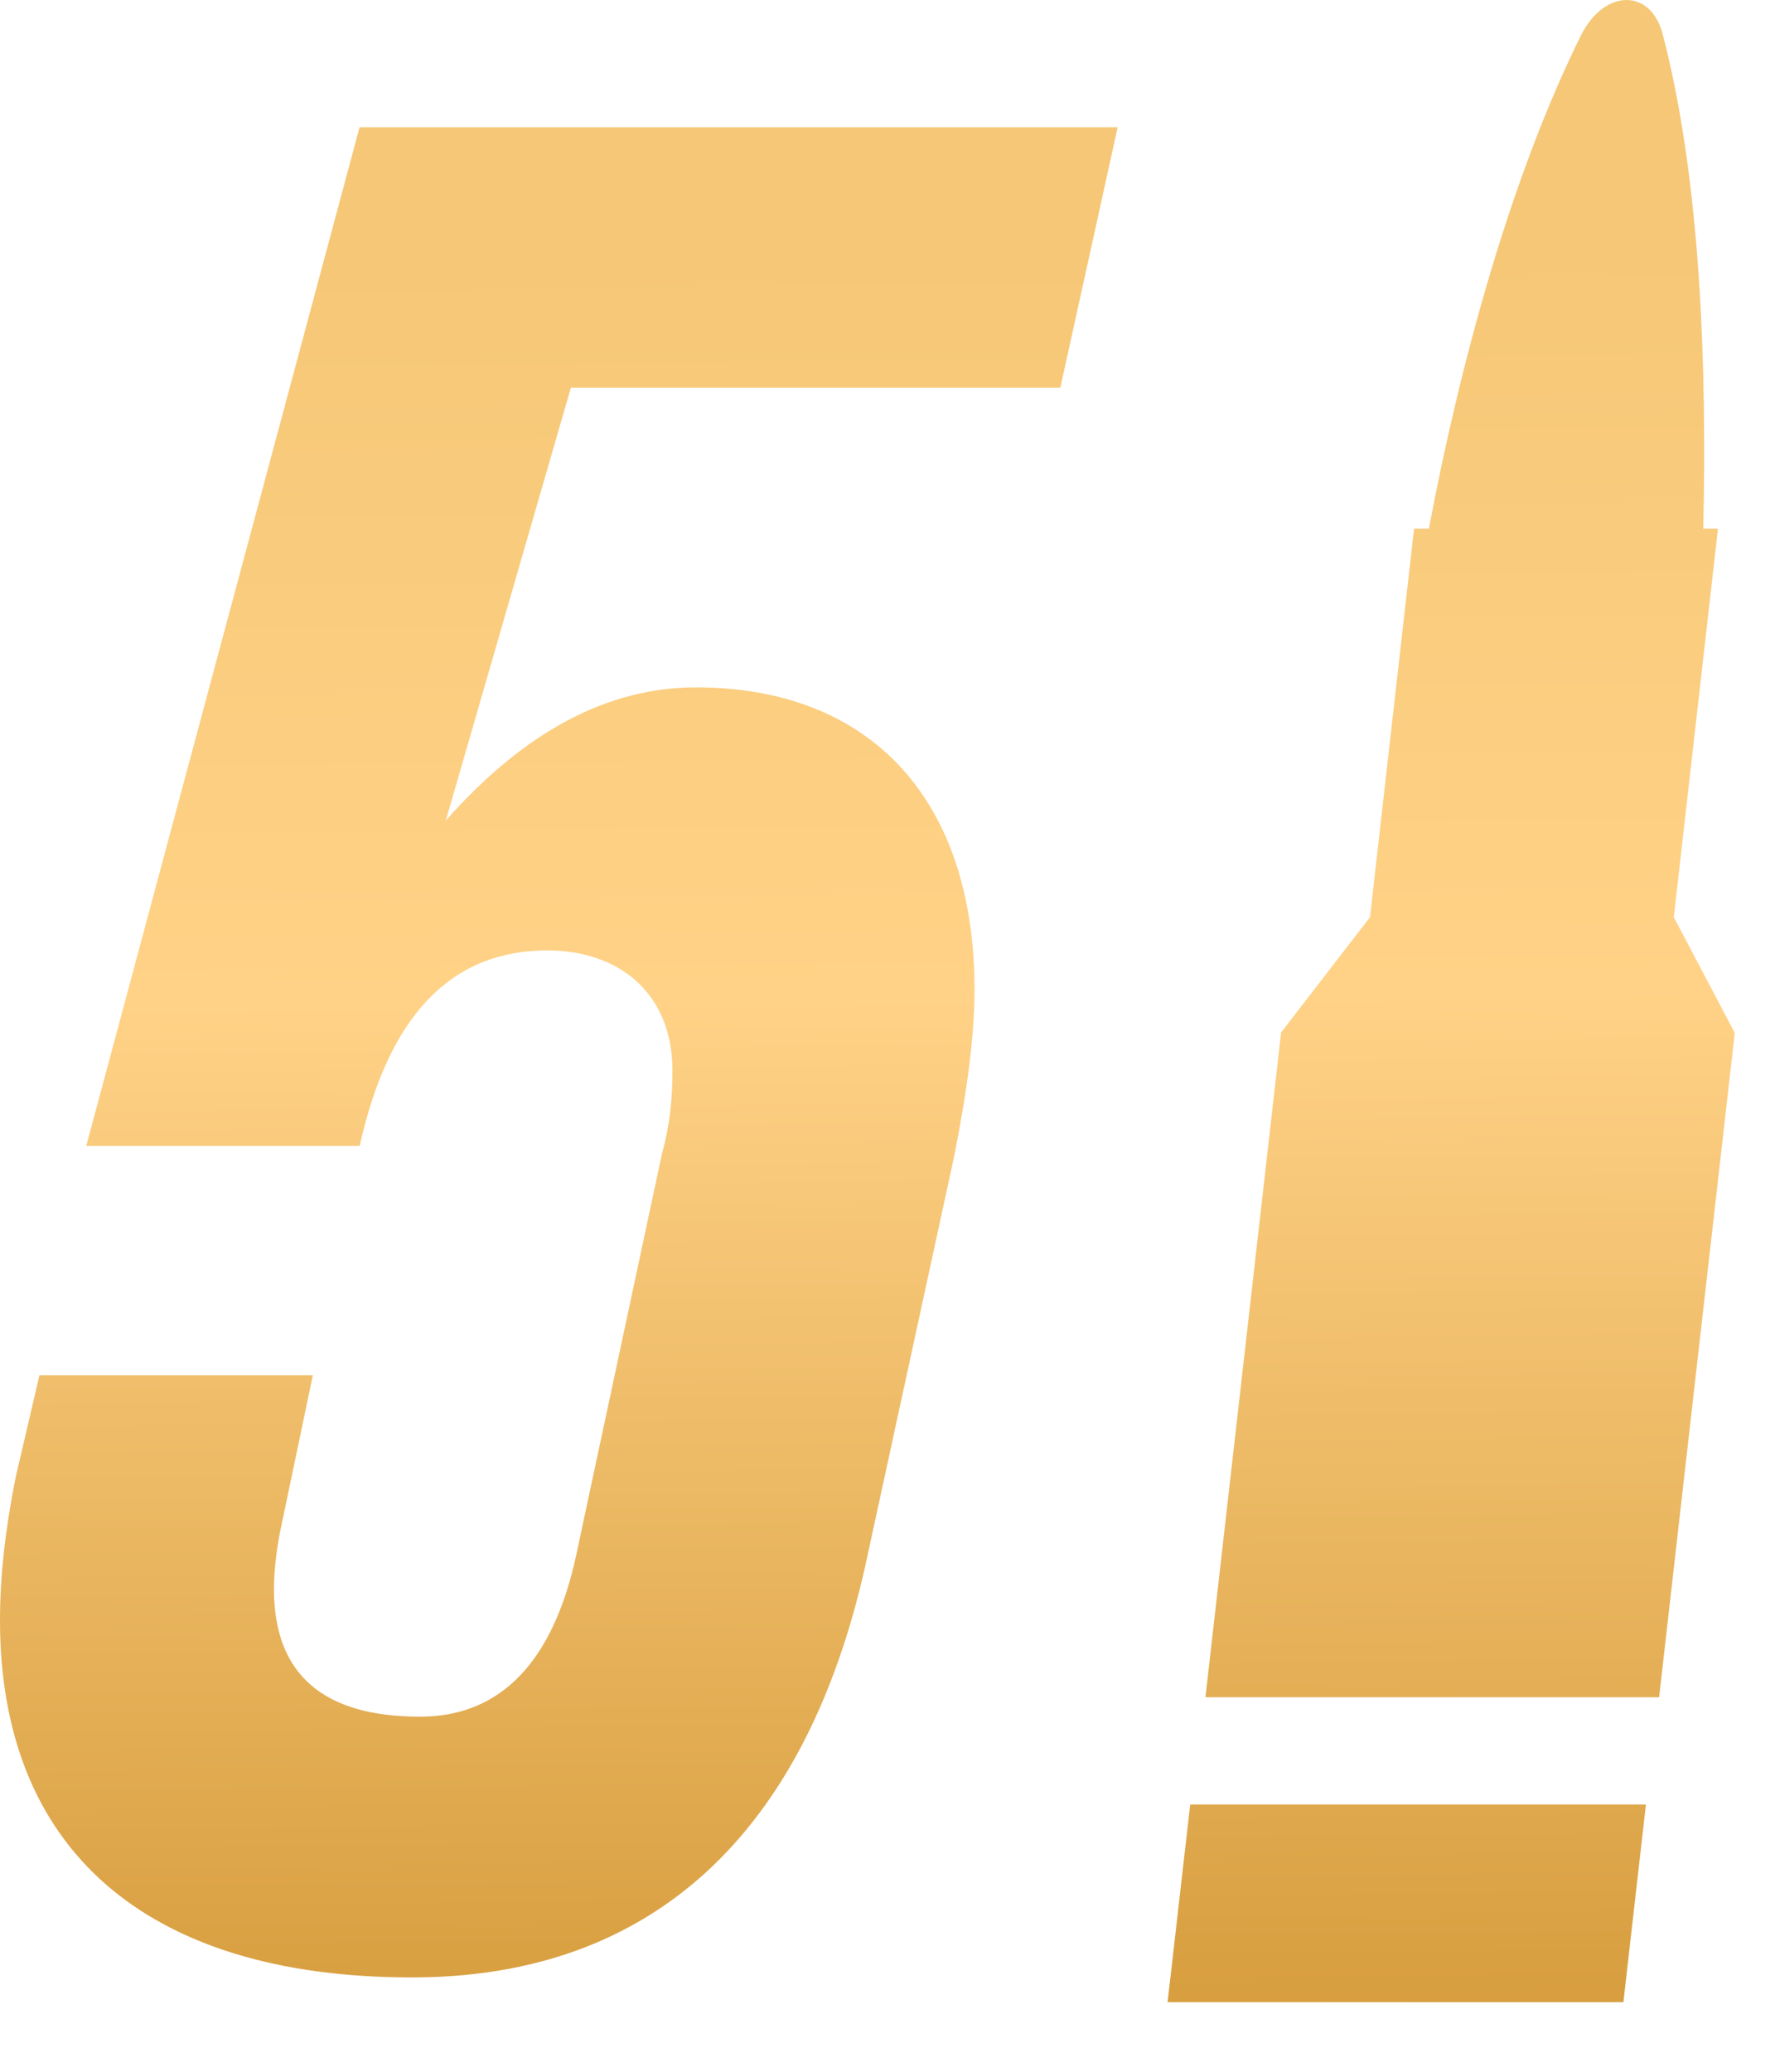 <svg width="24" height="28" fill="none" xmlns="http://www.w3.org/2000/svg"><path d="m22.632 12.396.597-5.252h-.199c.05-2.218-.036-4.713-.547-6.675-.157-.625-.782-.625-1.102 0-.96 1.934-1.642 4.457-2.061 6.675h-.2l-.596 5.252-1.202 1.557-1.023 8.985h6.134l1.023-8.978-.824-1.564Zm-.377 11.992h-6.162l-.306 2.672h6.163l.305-2.672ZM0 21.9c0-.597.071-1.23.213-1.94l.32-1.373H4.23l-.42 2.005c-.07.32-.106.633-.106.881 0 1.159.668 1.728 1.976 1.728 1.088 0 1.799-.74 2.111-2.183l1.159-5.423c.107-.384.142-.74.142-1.13 0-1.024-.704-1.62-1.692-1.62-1.3 0-2.146.88-2.537 2.643H1.166L4.862 1.72h10.25l-.775 3.519H7.719l-1.691 5.85C7.087 9.893 8.21 9.29 9.41 9.29c2.36 0 3.767 1.514 3.767 4.087 0 .633-.106 1.408-.284 2.29L11.7 21.16c-.81 3.625-2.886 5.565-6.127 5.565C1.94 26.726 0 24.963 0 21.9Z" fill="url(#a)"/><defs><linearGradient id="a" x1="2.792" y1="27.705" x2="2.564" y2="3.444" gradientUnits="userSpaceOnUse"><stop stop-color="#D69C3C"/><stop offset=".583" stop-color="#FFD287"/><stop offset="1" stop-color="#F5C776"/></linearGradient></defs></svg>